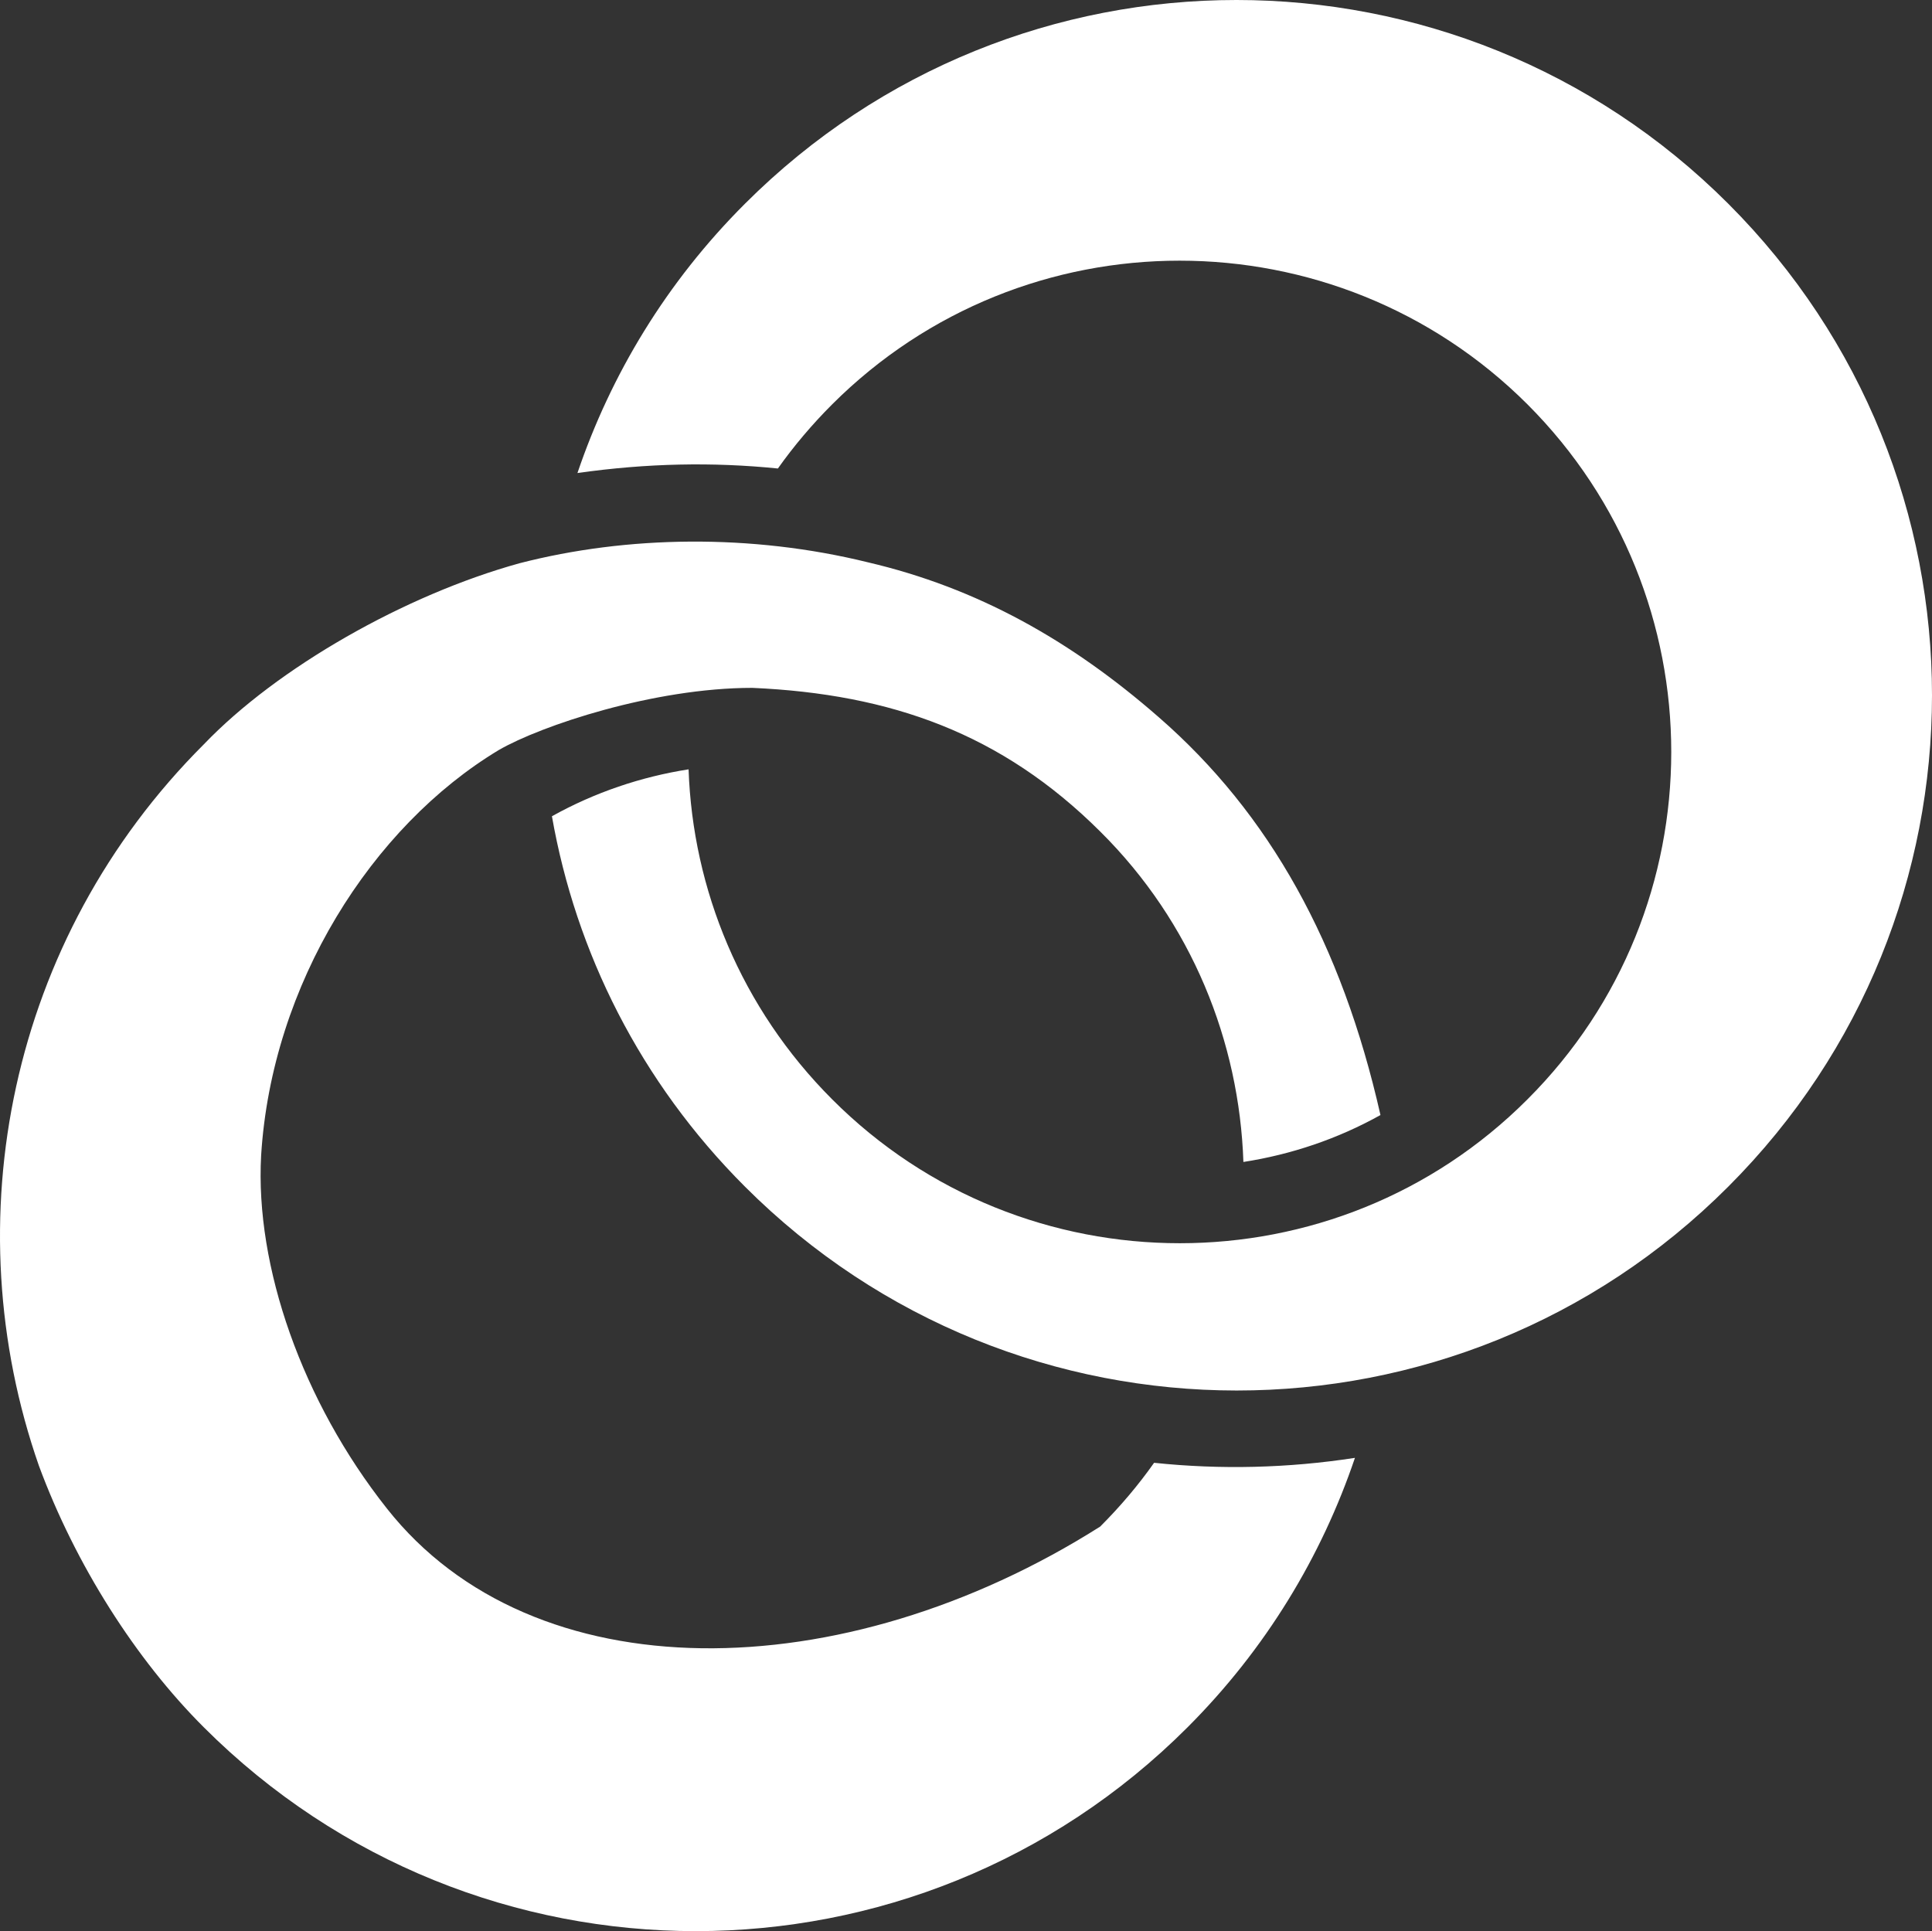 <?xml version="1.0" encoding="UTF-8" standalone="no"?>
<svg
   viewBox="0 0 469.396 469.24"
   version="1.1"
   id="svg1"
   sodipodi:docname="linked-rings-white.svg"
   width="469.396"
   height="469.24"
   inkscape:version="1.4 (86a8ad7, 2024-10-11)"
   xmlns:inkscape="http://www.inkscape.org/namespaces/inkscape"
   xmlns:sodipodi="http://sodipodi.sourceforge.net/DTD/sodipodi-0.dtd"
   xmlns="http://www.w3.org/2000/svg"
   xmlns:svg="http://www.w3.org/2000/svg">
  <rect x="0" y="0" width="469.396" height="469.24" fill="#333333" stroke="none"/>
  <defs
     id="defs1" />
  <sodipodi:namedview
     id="namedview1"
     pagecolor="#ffffff"
     bordercolor="#000000"
     borderopacity="0.25"
     inkscape:showpageshadow="2"
     inkscape:pageopacity="0.0"
     inkscape:pagecheckerboard="0"
     inkscape:deskcolor="#d1d1d1"
     inkscape:zoom="1.2382812"
     inkscape:cx="235.00315"
     inkscape:cy="235.00315"
     inkscape:window-width="1440"
     inkscape:window-height="878"
     inkscape:window-x="-6"
     inkscape:window-y="-6"
     inkscape:window-maximized="1"
     inkscape:current-layer="svg1" />
  <g
     class=""
     id="g1"
     transform="translate(-21.304,-21.36)">
    <path
       d="m 321.7,21.36 c -43.2,0 -86.4,16.5 -119.4,49.5 -19.1,19.08 -32.6,41.54 -40.7,65.44 16.9,-2.4 32.9,-2.7 48.7,-1.1 3.9,-5.5 8.3,-10.7 13.2,-15.6 23.3,-23.26 53.8,-34.9 84.4,-34.9 30.6,0 61.2,11.64 84.5,34.9 46.6,46.6 46.6,122.4 0,168.9 -46.5,46.6 -122.4,46.6 -168.9,0 -22.2,-22.2 -33.9,-51.1 -34.9,-80.2 -11.5,1.8 -22.8,5.6 -33.2,11.4 5.8,33 21.4,64.5 46.9,90 66,66 172.9,66.1 238.9,0 66,-66 66,-172.8 0,-238.84 -33,-33 -76.3,-49.5 -119.5,-49.5 z M 147.6,158.2 c -27.9,7.7 -58.94,25.4 -76.75,44 -47.5,47.4 -60.8,116 -40.1,175.3 8.91,24.1 23.56,47.1 40.1,63.6 66.05,66 172.95,66 238.95,0 19.1,-19.1 32.6,-41.6 40.7,-65.5 -16.2,2.5 -32.6,2.9 -48.8,1.2 -3.8,5.4 -8.2,10.6 -13.1,15.5 -62.7,39.7 -137.8,40.6 -173.3,-4.4 -20.57,-26 -32.05,-58.8 -30.55,-85.8 2.58,-41.6 26.85,-79.9 57.75,-98.5 10.2,-5.9 37.6,-15.1 61.6,-15.1 33.7,1.5 60.6,11.1 84.5,34.9 22.3,22.1 33.8,51.1 34.8,80.3 11.6,-1.8 22.9,-5.6 33.3,-11.4 -9.4,-41.6 -26.9,-73.2 -53.9,-96.7 -21.4,-18.7 -44.1,-31.4 -70.6,-37.6 -28.4,-7 -58.6,-6.5 -84.6,0.2 z"
       fill="#ffffff"
       fill-opacity="1"
       id="path1" />
  </g>
</svg>
